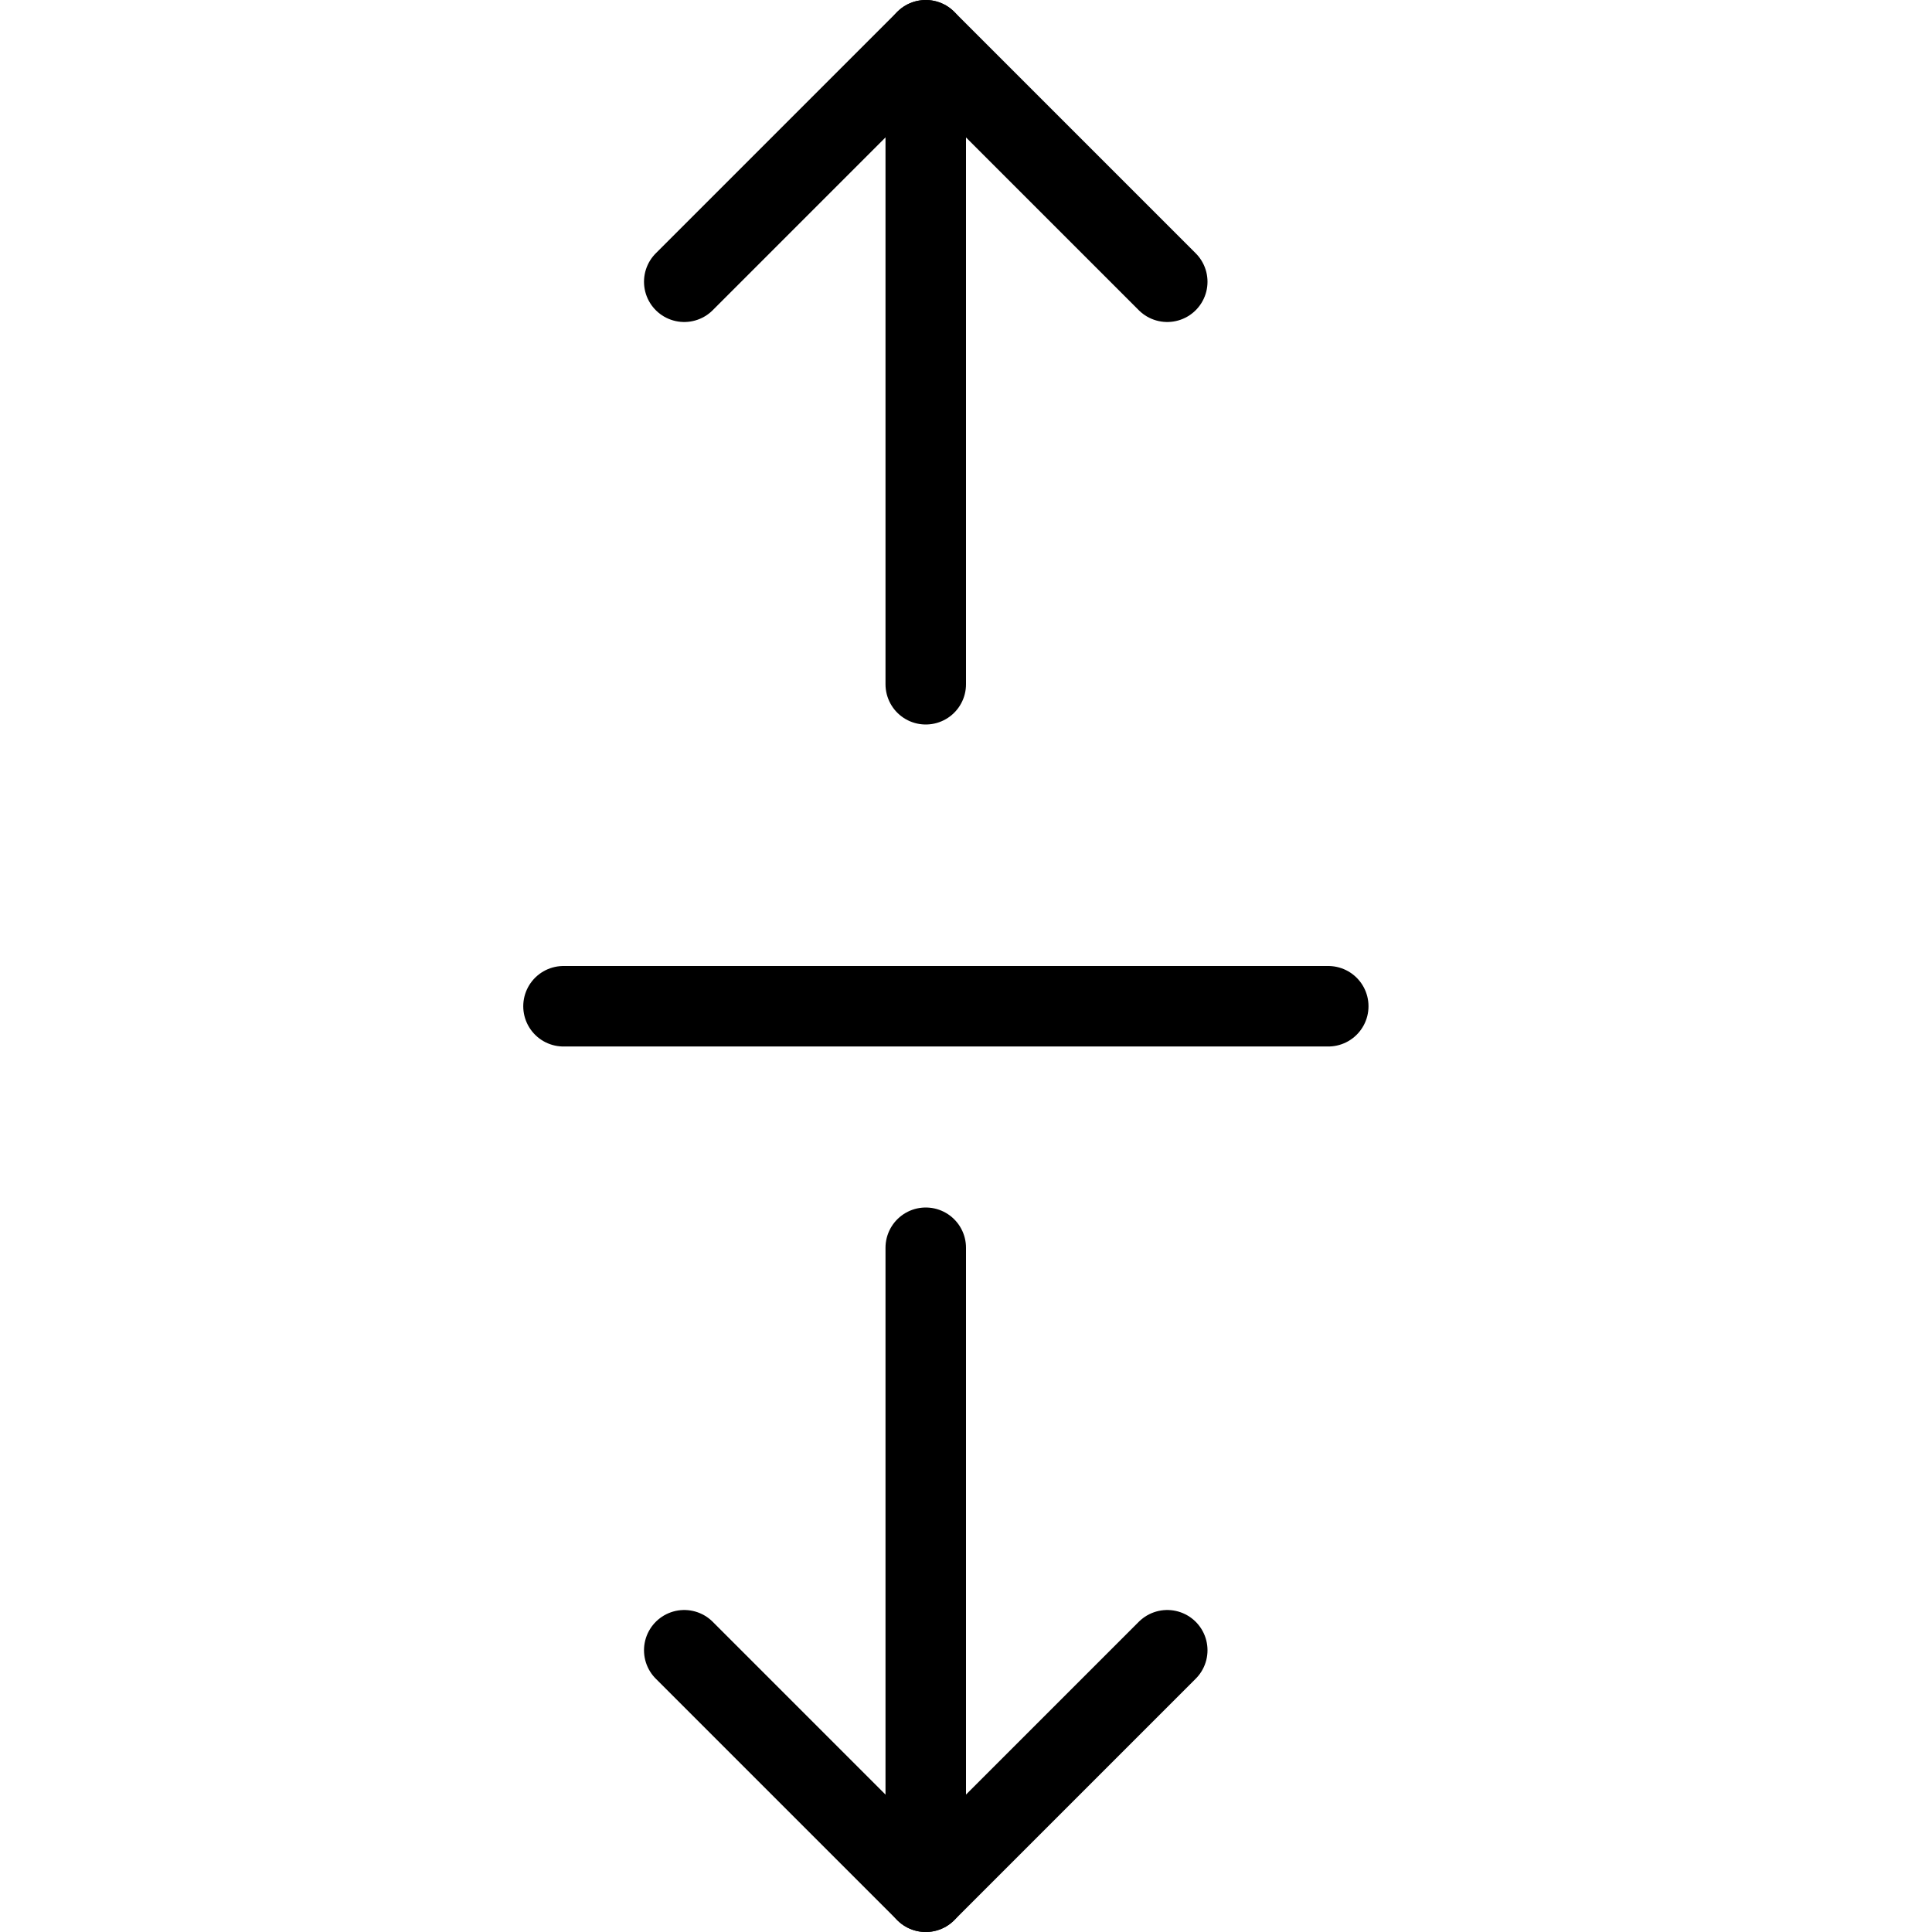 <svg xmlns="http://www.w3.org/2000/svg" viewBox="0 0 144 144"><line x1="99" y1="75" x2="42" y2="75" style="fill:none;stroke:#000;stroke-linecap:round;stroke-linejoin:round;stroke-width:6px"/><line x1="69" y1="141" x2="69" y2="93" style="fill:none;stroke:#000;stroke-linecap:round;stroke-linejoin:round;stroke-width:6px"/><polyline points="51 123 69 141 87 123" style="fill:none;stroke:#000;stroke-linecap:round;stroke-linejoin:round;stroke-width:6px"/><line x1="69" y1="3" x2="69" y2="51" style="fill:none;stroke:#000;stroke-linecap:round;stroke-linejoin:round;stroke-width:6px"/><polyline points="51 21 69 3 87 21" style="fill:none;stroke:#000;stroke-linecap:round;stroke-linejoin:round;stroke-width:6px"/><rect width="144" height="144" style="fill:none"/></svg>